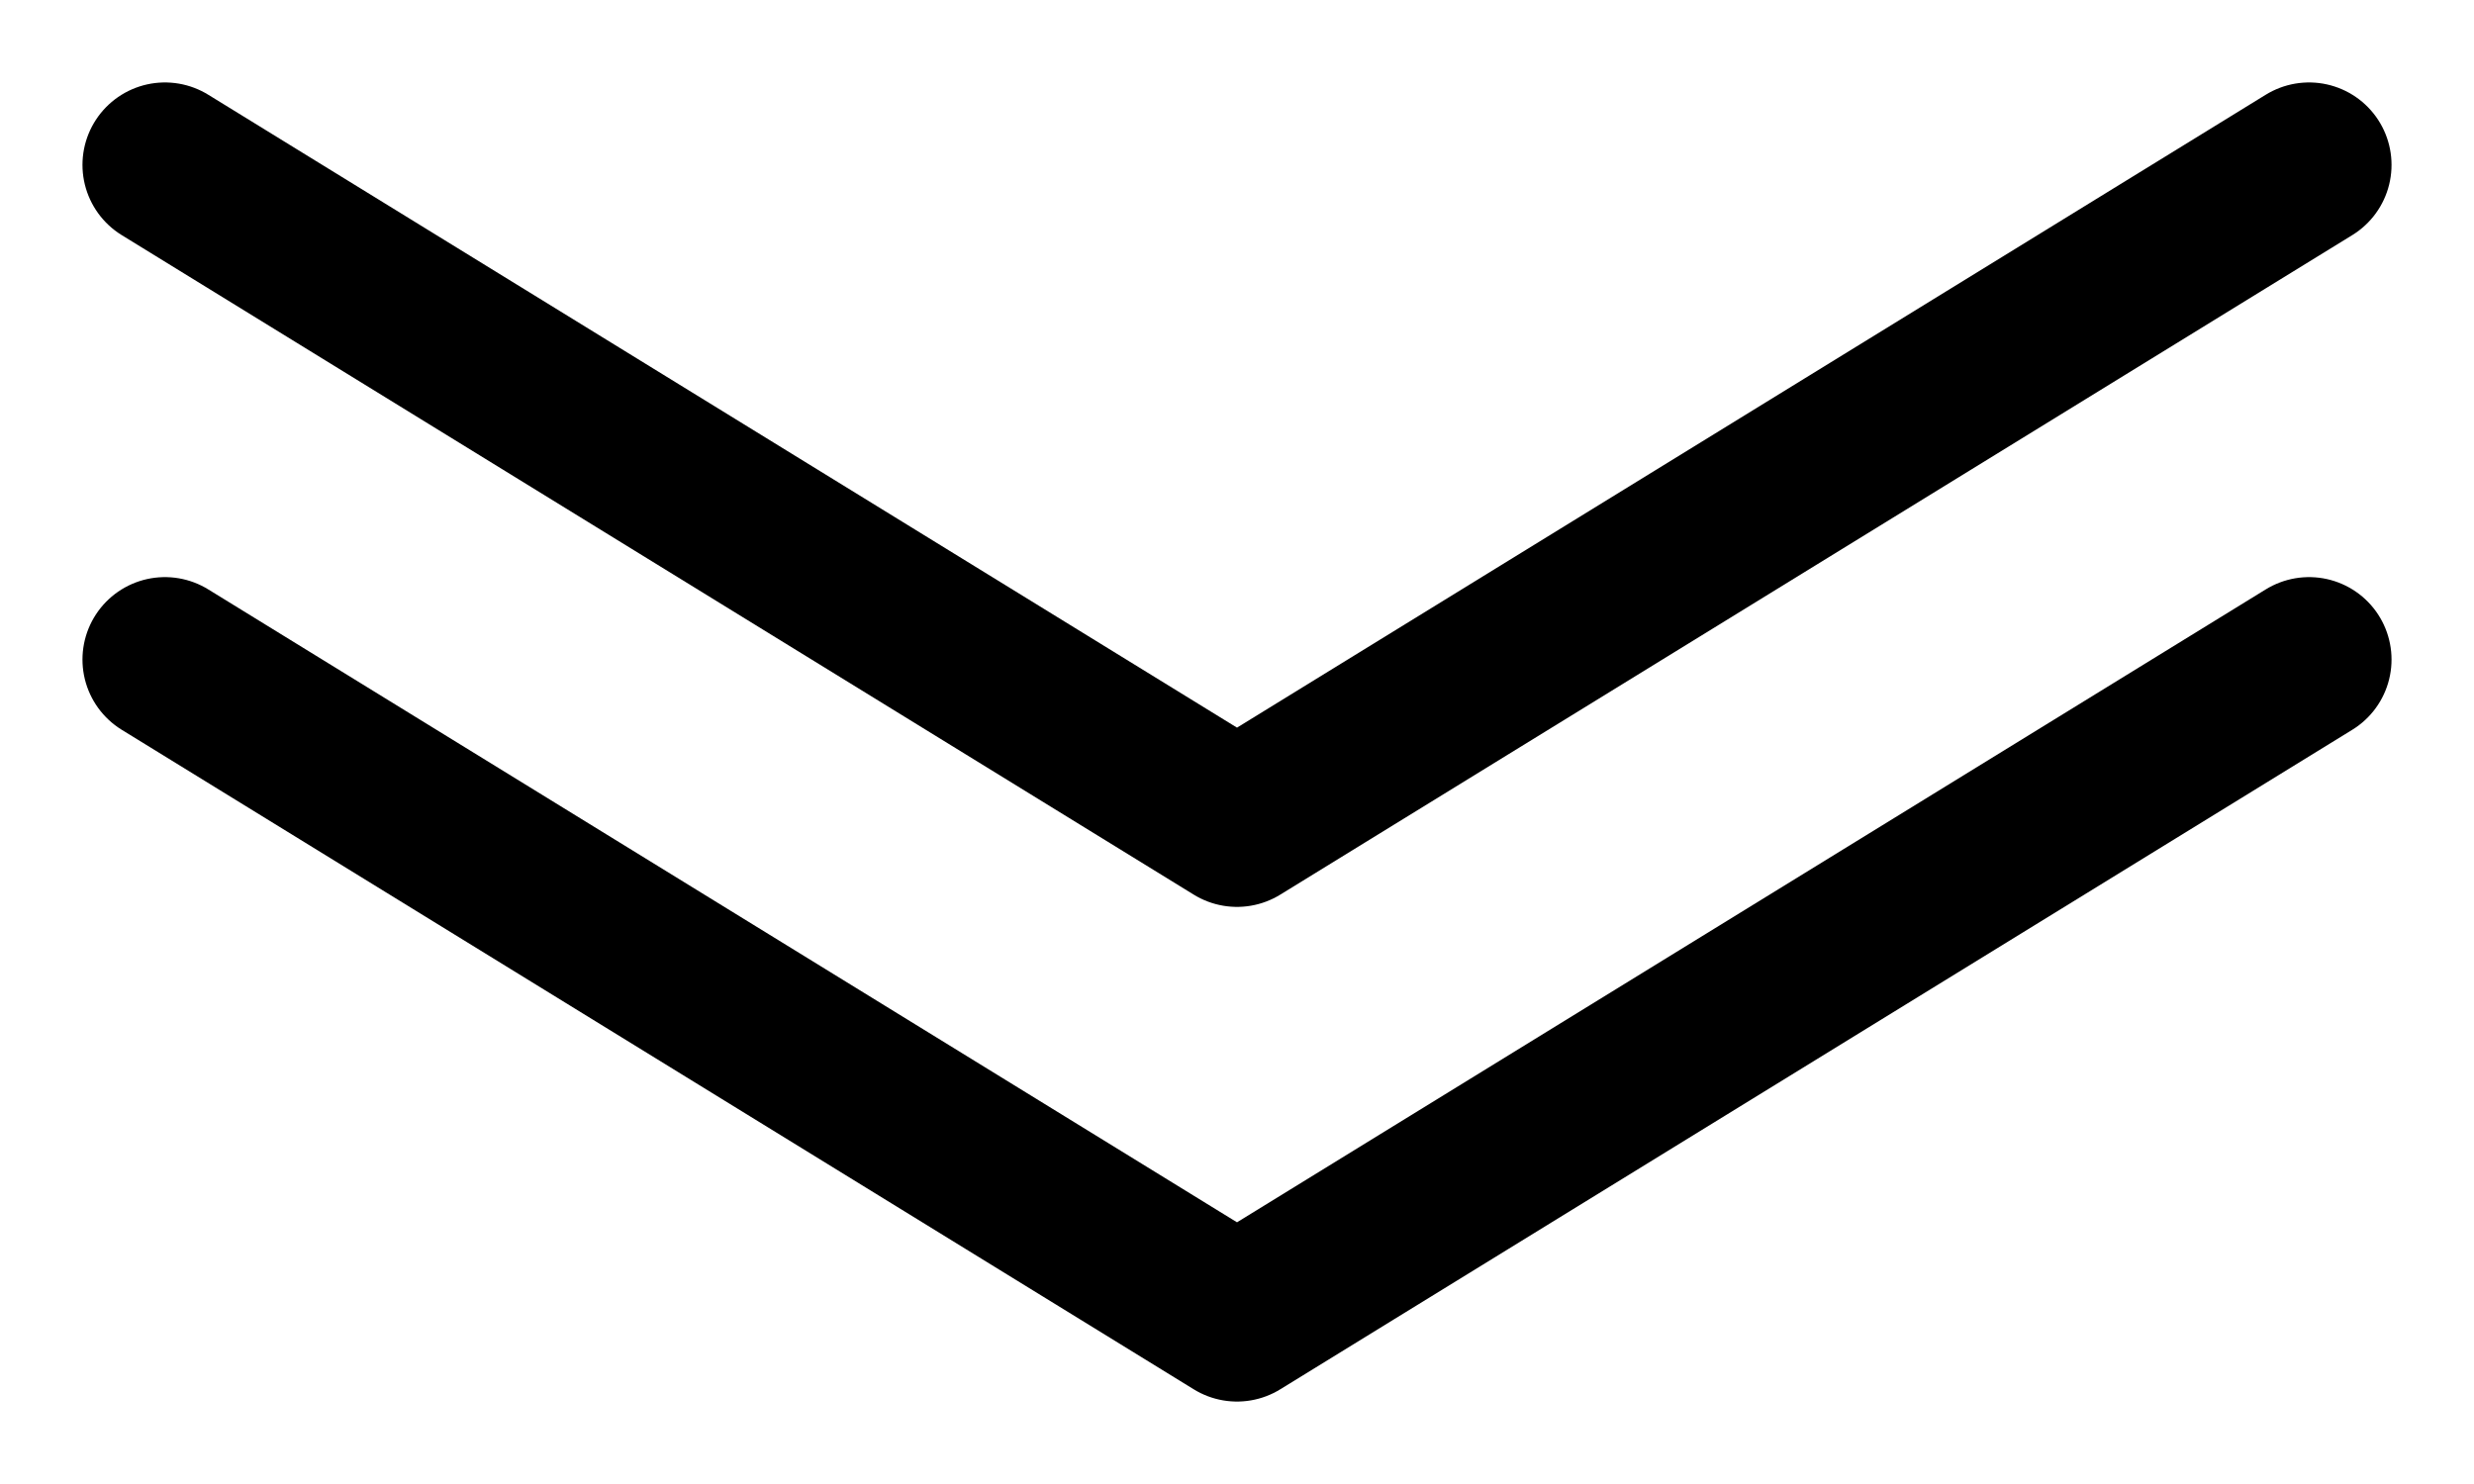 <svg width="15" height="9" viewBox="0 0 15 9" fill="none" xmlns="http://www.w3.org/2000/svg">
<path d="M1 1L7.5 5L14 1" stroke="black" stroke-linecap="round" stroke-linejoin="round"/>
<path d="M1 4L7.5 8L14 4" stroke="black" stroke-linecap="round" stroke-linejoin="round"/>
</svg>
